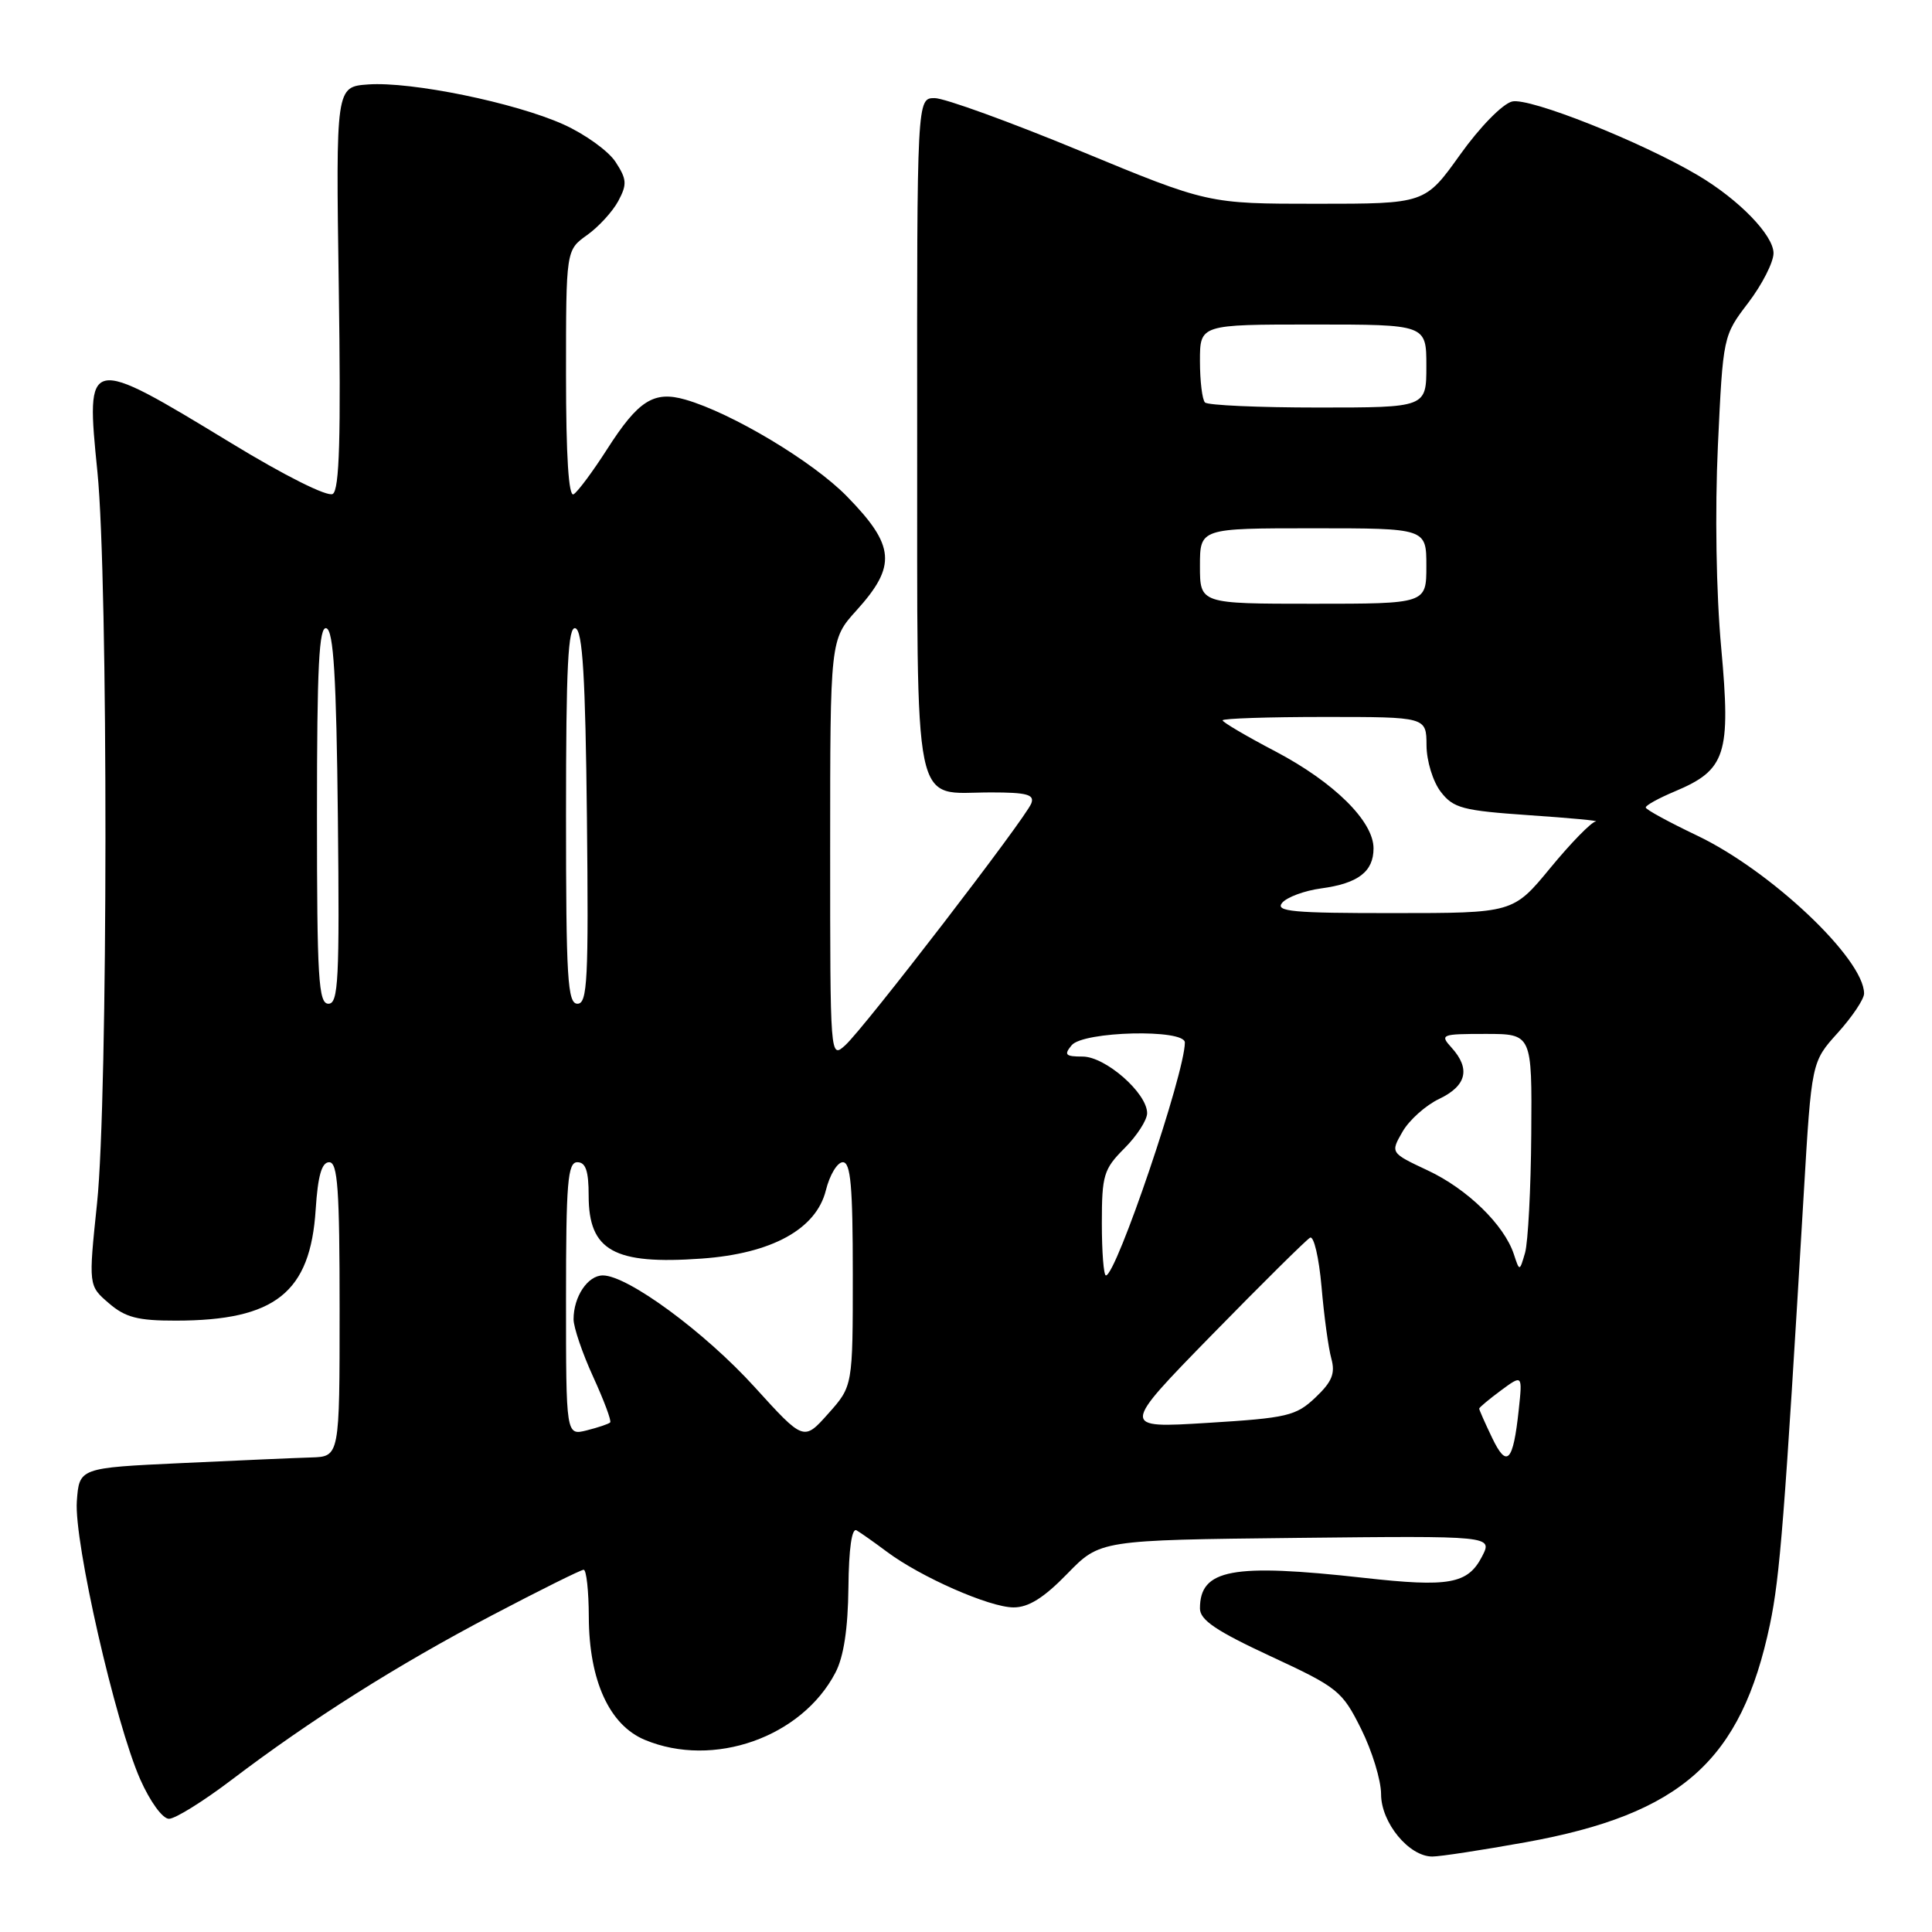 <?xml version="1.0" encoding="UTF-8" standalone="no"?>
<!DOCTYPE svg PUBLIC "-//W3C//DTD SVG 1.1//EN" "http://www.w3.org/Graphics/SVG/1.1/DTD/svg11.dtd" >
<svg xmlns="http://www.w3.org/2000/svg" xmlns:xlink="http://www.w3.org/1999/xlink" version="1.1" viewBox="0 0 256 256">
 <g >
 <path fill="currentColor"
d=" M 202.15 244.11 C 222.80 240.38 230.73 233.31 234.53 215.23 C 235.85 208.91 236.45 201.32 239.01 158.10 C 240.04 140.70 240.04 140.70 243.52 136.85 C 245.43 134.73 247.00 132.39 247.00 131.65 C 247.00 127.06 234.66 115.39 224.90 110.73 C 221.17 108.95 218.09 107.28 218.07 107.00 C 218.04 106.72 219.77 105.77 221.91 104.87 C 228.70 102.02 229.36 99.99 228.07 85.85 C 227.40 78.58 227.23 67.72 227.63 59.06 C 228.31 44.53 228.32 44.49 231.66 40.11 C 233.50 37.69 235.00 34.74 235.00 33.55 C 235.00 31.17 230.43 26.46 225.00 23.24 C 217.50 18.79 202.62 12.88 200.36 13.45 C 199.08 13.77 196.07 16.85 193.46 20.51 C 188.82 27.00 188.82 27.00 174.45 27.00 C 160.07 27.00 160.07 27.00 143.14 20.00 C 133.83 16.15 125.15 13.00 123.85 13.00 C 121.50 13.00 121.50 13.00 121.53 57.61 C 121.57 108.83 120.78 105.00 131.30 105.00 C 136.07 105.00 137.11 105.28 136.65 106.46 C 135.89 108.44 114.52 136.22 112.00 138.50 C 110.00 140.31 110.00 140.26 110.00 112.53 C 110.00 84.74 110.00 84.74 113.50 80.87 C 118.83 74.97 118.61 72.31 112.23 65.78 C 107.74 61.17 96.95 54.71 90.81 52.95 C 86.64 51.75 84.58 53.06 80.46 59.50 C 78.57 62.45 76.57 65.15 76.01 65.49 C 75.35 65.90 75.00 60.49 75.00 49.63 C 75.00 33.14 75.00 33.14 77.79 31.15 C 79.32 30.06 81.18 28.03 81.93 26.63 C 83.11 24.42 83.06 23.75 81.56 21.45 C 80.61 20.00 77.51 17.77 74.67 16.49 C 68.24 13.60 54.48 10.78 48.78 11.19 C 44.50 11.50 44.50 11.50 44.89 38.11 C 45.18 57.95 44.98 64.90 44.09 65.45 C 43.40 65.87 37.77 63.06 30.63 58.71 C 11.44 47.04 11.35 47.06 12.91 62.54 C 14.35 76.86 14.32 145.49 12.86 159.43 C 11.72 170.36 11.72 170.36 14.42 172.68 C 16.61 174.57 18.26 175.00 23.31 174.99 C 36.47 174.98 41.13 171.28 41.83 160.25 C 42.12 155.79 42.63 154.00 43.62 154.00 C 44.75 154.00 45.00 157.56 45.00 173.50 C 45.00 193.00 45.00 193.00 41.25 193.12 C 39.19 193.18 31.43 193.52 24.00 193.87 C 10.50 194.50 10.50 194.50 10.18 198.94 C 9.80 204.28 15.27 228.26 18.57 235.75 C 19.89 238.73 21.54 241.00 22.39 241.00 C 23.22 241.00 26.96 238.67 30.70 235.83 C 41.21 227.85 52.60 220.65 65.19 214.04 C 71.51 210.72 76.98 208.00 77.34 208.00 C 77.70 208.00 78.01 210.81 78.02 214.25 C 78.05 222.67 80.74 228.58 85.44 230.54 C 94.52 234.33 106.23 230.21 110.70 221.63 C 111.80 219.53 112.36 215.81 112.42 210.35 C 112.47 205.21 112.87 202.41 113.50 202.78 C 114.05 203.10 115.85 204.37 117.51 205.61 C 121.98 208.96 131.11 212.98 134.29 212.99 C 136.28 213.00 138.31 211.73 141.42 208.53 C 145.76 204.07 145.76 204.07 171.78 203.78 C 197.79 203.50 197.79 203.50 196.38 206.24 C 194.49 209.89 192.04 210.34 180.69 209.07 C 163.26 207.13 159.00 207.92 159.00 213.13 C 159.00 214.66 161.15 216.11 168.36 219.46 C 177.30 223.61 177.84 224.05 180.36 229.10 C 181.81 232.01 183.00 235.90 183.00 237.74 C 183.00 241.51 186.69 246.00 189.79 246.00 C 190.82 246.00 196.38 245.15 202.15 244.11 Z  M 197.70 190.49 C 196.76 188.53 196.00 186.81 196.00 186.65 C 196.00 186.50 197.29 185.42 198.87 184.25 C 201.74 182.13 201.74 182.13 201.24 186.82 C 200.50 193.75 199.67 194.62 197.70 190.49 Z  M 100.00 183.80 C 93.40 176.52 83.17 169.00 79.88 169.00 C 77.88 169.00 76.00 171.81 76.00 174.81 C 76.00 175.88 77.17 179.32 78.60 182.44 C 80.03 185.57 81.05 188.29 80.85 188.48 C 80.66 188.68 79.26 189.15 77.75 189.53 C 75.00 190.22 75.00 190.22 75.00 172.11 C 75.00 156.68 75.22 154.00 76.50 154.00 C 77.61 154.00 78.00 155.16 78.00 158.43 C 78.00 165.73 81.36 167.60 92.96 166.77 C 102.26 166.11 108.15 162.87 109.43 157.73 C 109.94 155.68 110.95 154.00 111.68 154.00 C 112.72 154.00 113.00 157.19 113.00 168.83 C 113.00 183.67 113.00 183.67 109.75 187.31 C 106.50 190.96 106.50 190.96 100.00 183.80 Z  M 160.59 176.87 C 167.24 170.07 173.09 164.28 173.59 164.00 C 174.09 163.72 174.77 166.65 175.11 170.50 C 175.44 174.35 176.02 178.63 176.41 180.02 C 176.95 182.00 176.50 183.09 174.30 185.18 C 171.72 187.62 170.58 187.89 160.00 188.54 C 148.50 189.25 148.50 189.25 160.59 176.87 Z  M 146.00 162.08 C 146.00 155.72 146.24 154.91 149.00 152.15 C 150.65 150.50 152.00 148.41 152.00 147.50 C 152.00 144.84 146.48 140.00 143.45 140.00 C 141.17 140.00 140.95 139.77 142.00 138.50 C 143.54 136.64 157.00 136.32 157.00 138.14 C 157.00 142.20 147.91 169.00 146.54 169.00 C 146.24 169.00 146.00 165.88 146.00 162.08 Z  M 200.59 166.18 C 199.30 162.29 194.42 157.54 189.19 155.09 C 184.23 152.76 184.23 152.76 185.84 149.96 C 186.72 148.42 188.92 146.45 190.72 145.60 C 194.33 143.87 194.87 141.62 192.35 138.83 C 190.76 137.08 190.95 137.00 196.85 137.00 C 203.00 137.00 203.00 137.00 202.90 150.25 C 202.85 157.54 202.47 164.62 202.08 166.00 C 201.35 168.50 201.35 168.50 200.59 166.18 Z  M 42.00 107.92 C 42.00 88.29 42.27 82.92 43.25 83.25 C 44.20 83.56 44.57 89.68 44.77 108.33 C 45.00 129.84 44.84 133.00 43.52 133.00 C 42.20 133.00 42.00 129.67 42.00 107.92 Z  M 75.00 107.92 C 75.00 88.29 75.27 82.92 76.25 83.25 C 77.20 83.56 77.57 89.68 77.77 108.33 C 78.00 129.84 77.84 133.00 76.52 133.00 C 75.20 133.00 75.00 129.67 75.00 107.92 Z  M 169.89 119.63 C 170.52 118.88 172.84 118.02 175.05 117.72 C 179.96 117.06 182.00 115.50 182.00 112.41 C 182.00 108.82 176.76 103.65 169.01 99.57 C 165.15 97.55 162.00 95.69 162.00 95.45 C 162.00 95.20 168.07 95.00 175.50 95.00 C 189.00 95.00 189.00 95.00 189.02 98.75 C 189.03 100.84 189.87 103.57 190.91 104.92 C 192.58 107.09 193.79 107.41 202.63 108.02 C 208.06 108.39 212.02 108.76 211.44 108.85 C 210.85 108.93 208.15 111.70 205.44 114.99 C 200.50 120.99 200.50 120.99 184.63 120.99 C 171.30 121.00 168.94 120.78 169.89 119.63 Z  M 159.00 75.00 C 159.00 70.00 159.00 70.00 174.00 70.00 C 189.00 70.00 189.00 70.00 189.00 75.00 C 189.00 80.00 189.00 80.00 174.00 80.00 C 159.00 80.00 159.00 80.00 159.00 75.00 Z  M 159.67 53.33 C 159.30 52.97 159.00 50.49 159.00 47.83 C 159.00 43.00 159.00 43.00 174.00 43.00 C 189.00 43.00 189.00 43.00 189.00 48.50 C 189.00 54.00 189.00 54.00 174.67 54.00 C 166.78 54.00 160.03 53.70 159.67 53.33 Z "/>
</g>
</svg>